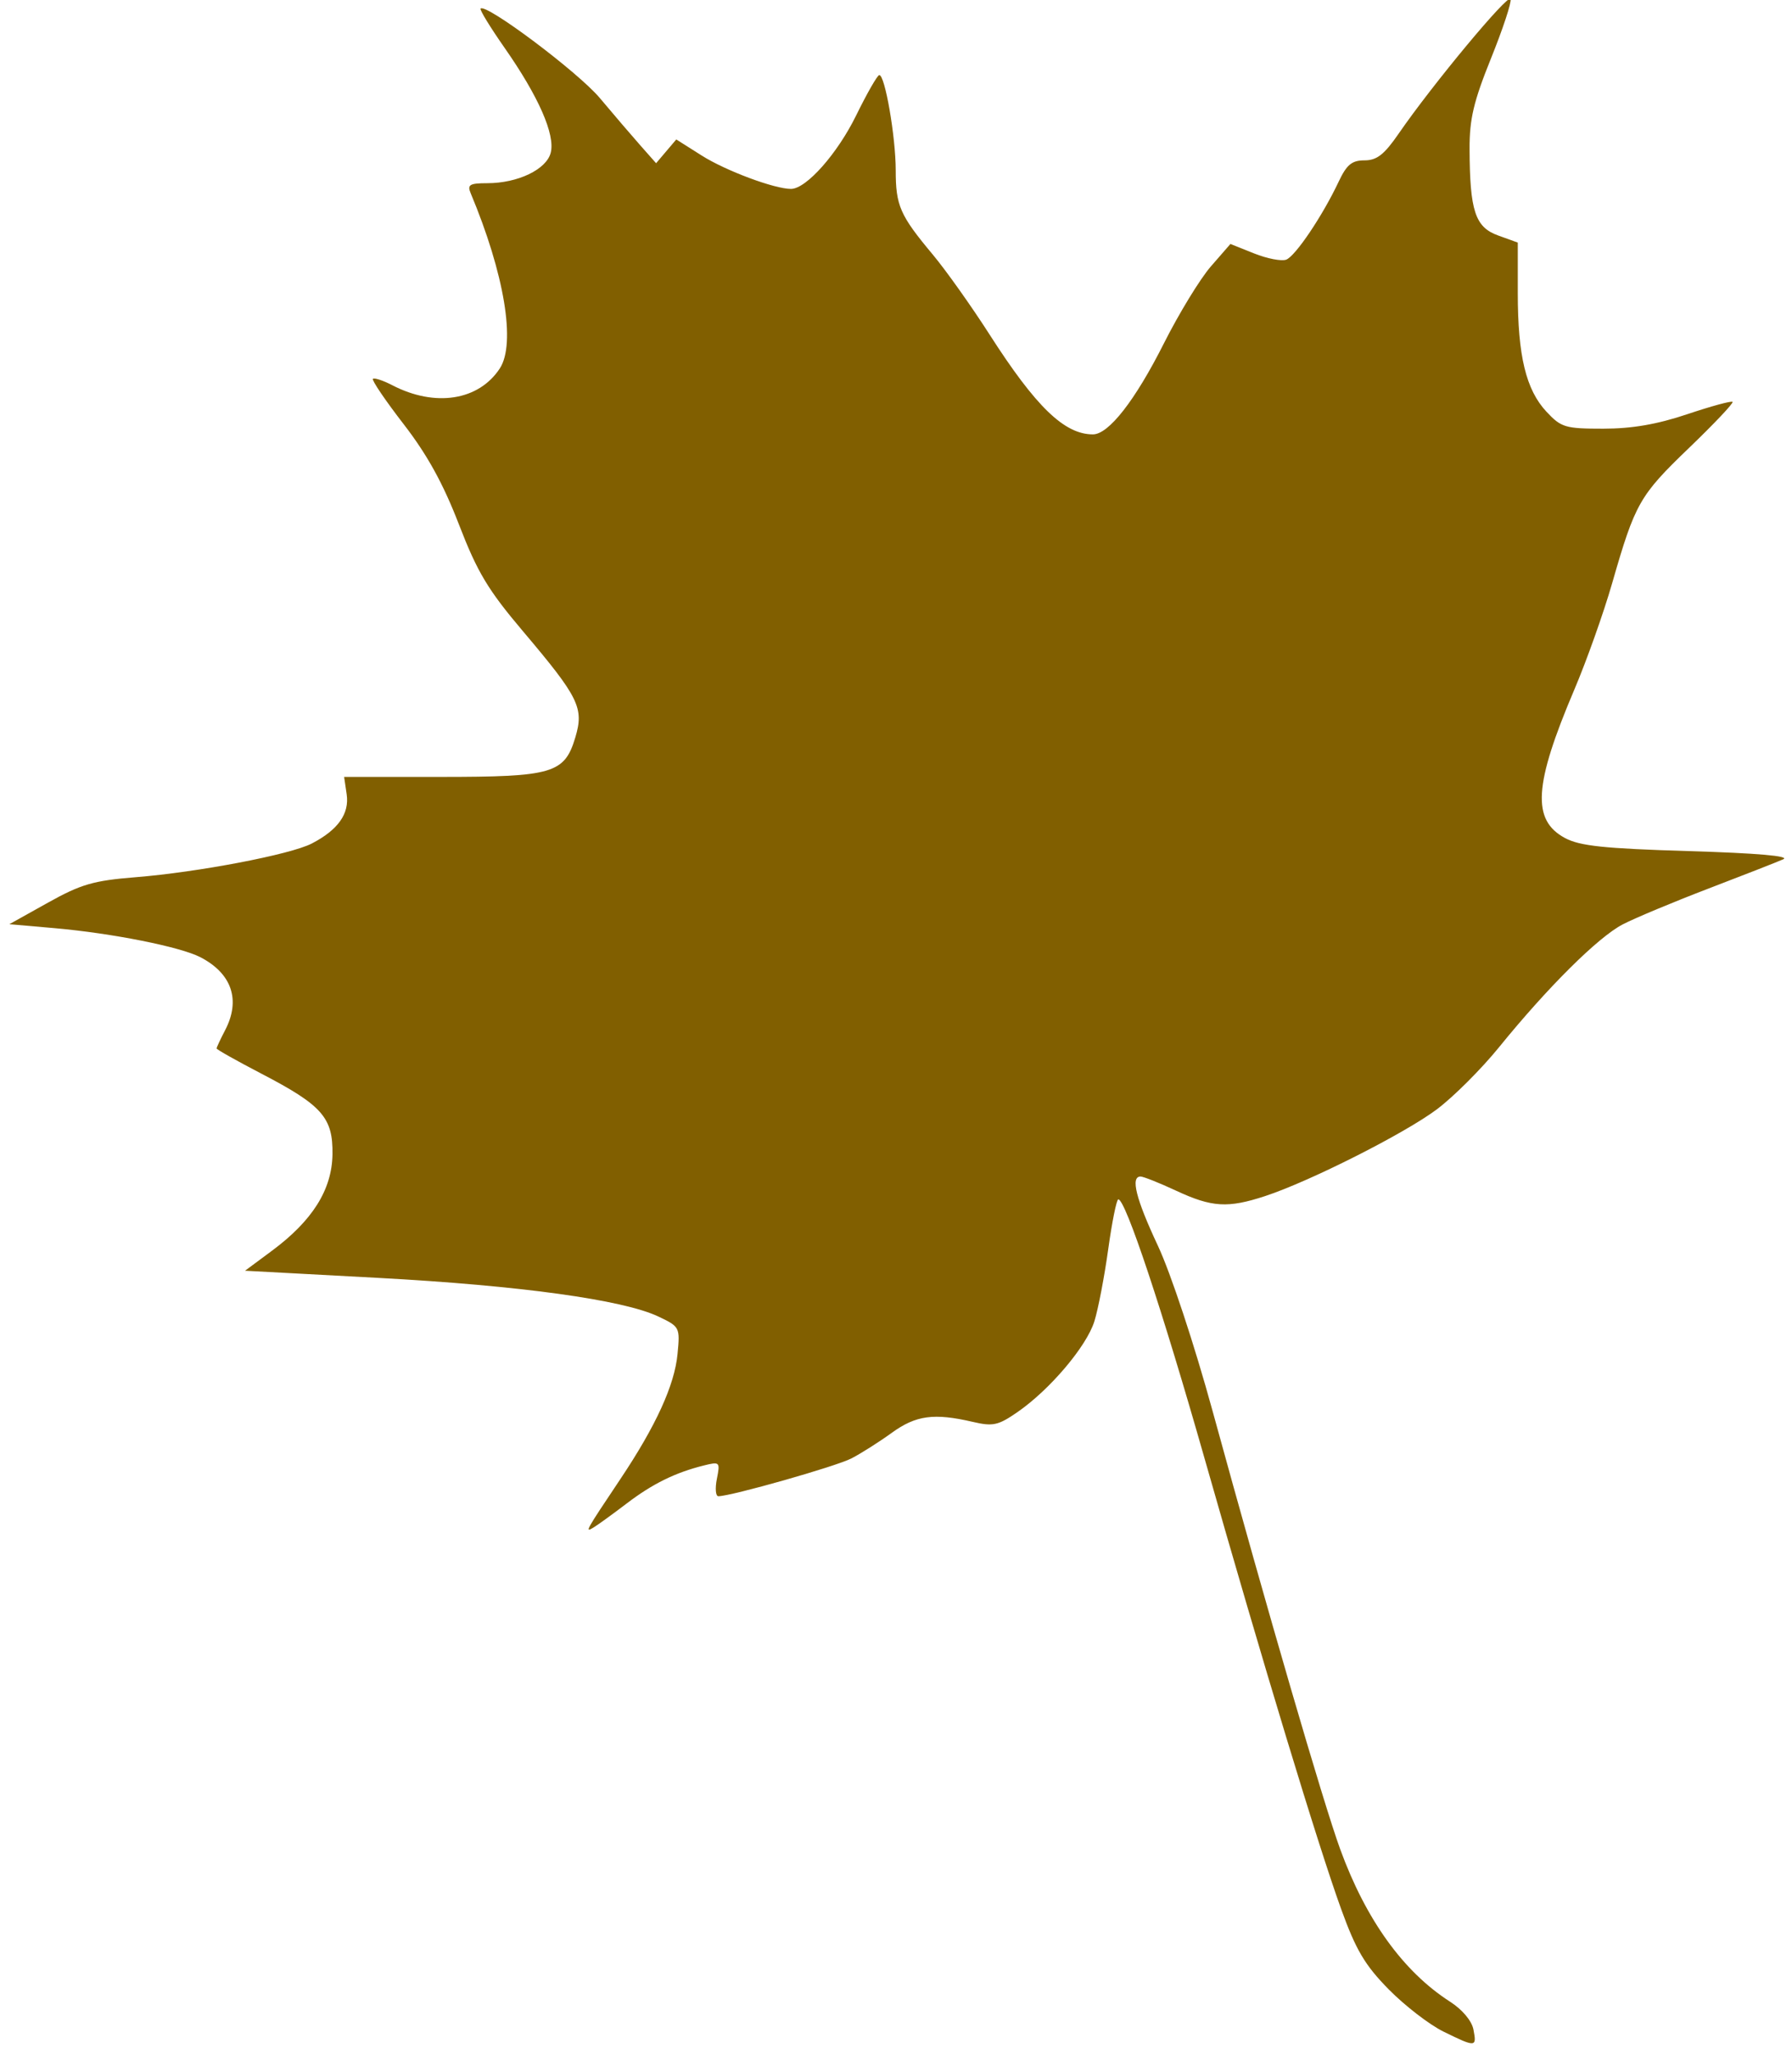 <?xml version="1.0" encoding="UTF-8" standalone="no"?>
<!-- Created with Inkscape (http://www.inkscape.org/) -->

<svg
   xmlns:dc="http://purl.org/dc/elements/1.1/"
   xmlns:cc="http://creativecommons.org/ns#"
   xmlns:rdf="http://www.w3.org/1999/02/22-rdf-syntax-ns#"
   xmlns:svg="http://www.w3.org/2000/svg"
   xmlns="http://www.w3.org/2000/svg"
   xmlns:sodipodi="http://sodipodi.sourceforge.net/DTD/sodipodi-0.dtd"
   xmlns:inkscape="http://www.inkscape.org/namespaces/inkscape"
   id="svg2226"
   sodipodi:version="0.32"
   inkscape:version="0.92.3 (2405546, 2018-03-11)"
   width="314"
   height="360"
   version="1.0"
   sodipodi:docname="leaf2.svg"
   inkscape:output_extension="org.inkscape.output.svg.inkscape">
  <defs
     id="defs2229" />
  <sodipodi:namedview
     inkscape:window-height="750"
     inkscape:window-width="1280"
     inkscape:pageshadow="2"
     inkscape:pageopacity="0.0"
     guidetolerance="10.0"
     gridtolerance="10.0"
     objecttolerance="10.0"
     borderopacity="1.0"
     bordercolor="#666666"
     pagecolor="#ffffff"
     id="base"
     inkscape:zoom="1.0472222"
     inkscape:cx="-67.684863"
     inkscape:cy="215.29863"
     inkscape:window-x="-8"
     inkscape:window-y="-8"
     inkscape:current-layer="svg2226"
     showgrid="false"
     inkscape:window-maximized="0" />
  <path
     style="fill:#815f00;fill-opacity:1"
     d="m 252.955,355.884 c -2.475,-1.212 -6.806,-4.55 -9.625,-7.416 -4.161,-4.232 -5.727,-6.873 -8.324,-14.045 -4.077,-11.258 -13.716,-43.044 -23.907,-78.837 -7.487,-26.295 -13.878,-45.496 -15.144,-45.496 -0.306,0 -1.103,3.938 -1.771,8.75 -0.668,4.812 -1.759,10.491 -2.425,12.619 -1.377,4.396 -7.799,11.974 -13.474,15.896 -3.384,2.339 -4.293,2.538 -7.829,1.714 -6.795,-1.583 -9.955,-1.157 -14.196,1.915 -2.198,1.592 -5.376,3.608 -7.063,4.481 -2.719,1.406 -21.094,6.625 -23.326,6.625 -0.476,0 -0.591,-1.374 -0.255,-3.053 0.59,-2.95 0.513,-3.029 -2.275,-2.336 -5.005,1.243 -8.985,3.201 -13.505,6.642 -2.409,1.834 -5.012,3.722 -5.785,4.196 -1.654,1.013 -1.538,0.804 4.649,-8.448 6.237,-9.326 9.496,-16.451 10.02,-21.908 0.45,-4.686 0.399,-4.786 -3.358,-6.569 -6.196,-2.94 -24.325,-5.437 -49.166,-6.773 l -23.259,-1.25 4.719,-3.5 c 7.097,-5.264 10.51,-10.695 10.603,-16.875 0.097,-6.448 -1.792,-8.595 -12.441,-14.135 -4.325,-2.25 -7.864,-4.242 -7.864,-4.426 0,-0.184 0.672,-1.624 1.494,-3.199 2.758,-5.288 1.181,-9.93 -4.342,-12.786 -3.52,-1.82 -15.506,-4.205 -25.559,-5.086 l -7.907,-0.693 6.761,-3.771 c 5.806,-3.239 7.982,-3.869 15.407,-4.464 10.914,-0.875 27.09,-3.968 30.808,-5.891 4.622,-2.39 6.631,-5.22 6.13,-8.635 l -0.446,-3.039 h 16.876 c 19.684,0 21.742,-0.602 23.634,-6.916 1.548,-5.168 0.645,-6.998 -9.171,-18.596 -6.148,-7.264 -7.99,-10.335 -11.228,-18.726 -2.754,-7.137 -5.552,-12.208 -9.681,-17.551 -3.194,-4.133 -5.617,-7.705 -5.385,-7.937 0.232,-0.232 1.767,0.273 3.41,1.123 7.5,3.879 15.133,2.683 18.823,-2.948 2.847,-4.345 0.812,-16.581 -5.106,-30.699 -0.621,-1.48 -0.173,-1.75 2.906,-1.75 5.365,0 10.39,-2.414 11.125,-5.345 0.799,-3.182 -2.14,-9.858 -8.079,-18.355 -2.513,-3.595 -4.41,-6.694 -4.216,-6.888 0.959,-0.959 17.103,11.149 20.9,15.675 2.39,2.849 5.586,6.583 7.102,8.297 l 2.757,3.116 1.767,-2.082 1.767,-2.082 4.476,2.832 c 4.184,2.647 12.715,5.832 15.623,5.832 2.67,0 8.132,-6.159 11.43,-12.889 1.883,-3.842 3.699,-7.014 4.035,-7.048 0.994,-0.102 2.888,10.829 2.888,16.67 0,6.204 0.741,7.891 6.49,14.767 2.299,2.75 6.775,9.05 9.948,14 8.125,12.677 13.117,17.5 18.112,17.5 2.769,0 7.4,-5.936 12.448,-15.957 2.644,-5.248 6.347,-11.311 8.229,-13.471 l 3.422,-3.929 4.146,1.659 c 2.28,0.912 4.813,1.403 5.629,1.09 1.618,-0.621 6.382,-7.699 9.181,-13.641 1.415,-3.004 2.317,-3.75 4.533,-3.75 2.17,0 3.462,-1.01 5.988,-4.682 5.896,-8.57 19.265,-24.649 19.617,-23.593 0.191,0.572 -1.355,5.256 -3.435,10.408 -3.048,7.55 -3.776,10.628 -3.757,15.867 0.041,10.848 0.98,13.701 4.985,15.149 l 3.464,1.253 v 8.856 c 0,10.987 1.438,16.929 5.027,20.771 2.579,2.76 3.283,2.971 9.948,2.971 5.026,0 9.434,-0.759 14.729,-2.537 4.156,-1.395 7.725,-2.368 7.932,-2.161 0.207,0.207 -3.227,3.838 -7.631,8.07 -8.687,8.349 -9.437,9.668 -13.476,23.721 -1.487,5.174 -4.47,13.56 -6.629,18.636 -7.086,16.659 -7.475,22.836 -1.635,25.972 2.606,1.4 6.834,1.846 21.736,2.294 11.977,0.36 17.795,0.868 16.5,1.439 -1.1,0.485 -6.998,2.794 -13.106,5.13 -6.108,2.336 -12.858,5.155 -15,6.264 -4.31,2.232 -13.157,11.015 -21.7,21.545 -3.068,3.781 -7.952,8.658 -10.855,10.839 -5.647,4.243 -22.258,12.634 -30.124,15.216 -6.519,2.14 -9.312,1.972 -15.564,-0.939 -2.942,-1.37 -5.755,-2.49 -6.25,-2.49 -1.797,0 -0.821,3.893 3.045,12.142 2.24,4.78 6.373,17.267 9.561,28.888 9.622,35.073 19.42,68.709 22.369,76.789 4.518,12.38 11.059,21.459 19.245,26.717 2.163,1.389 3.818,3.359 4.111,4.894 0.597,3.12 0.421,3.133 -5.231,0.363 z"
     id="path2252"
     inkscape:connector-curvature="0" />
</svg>
